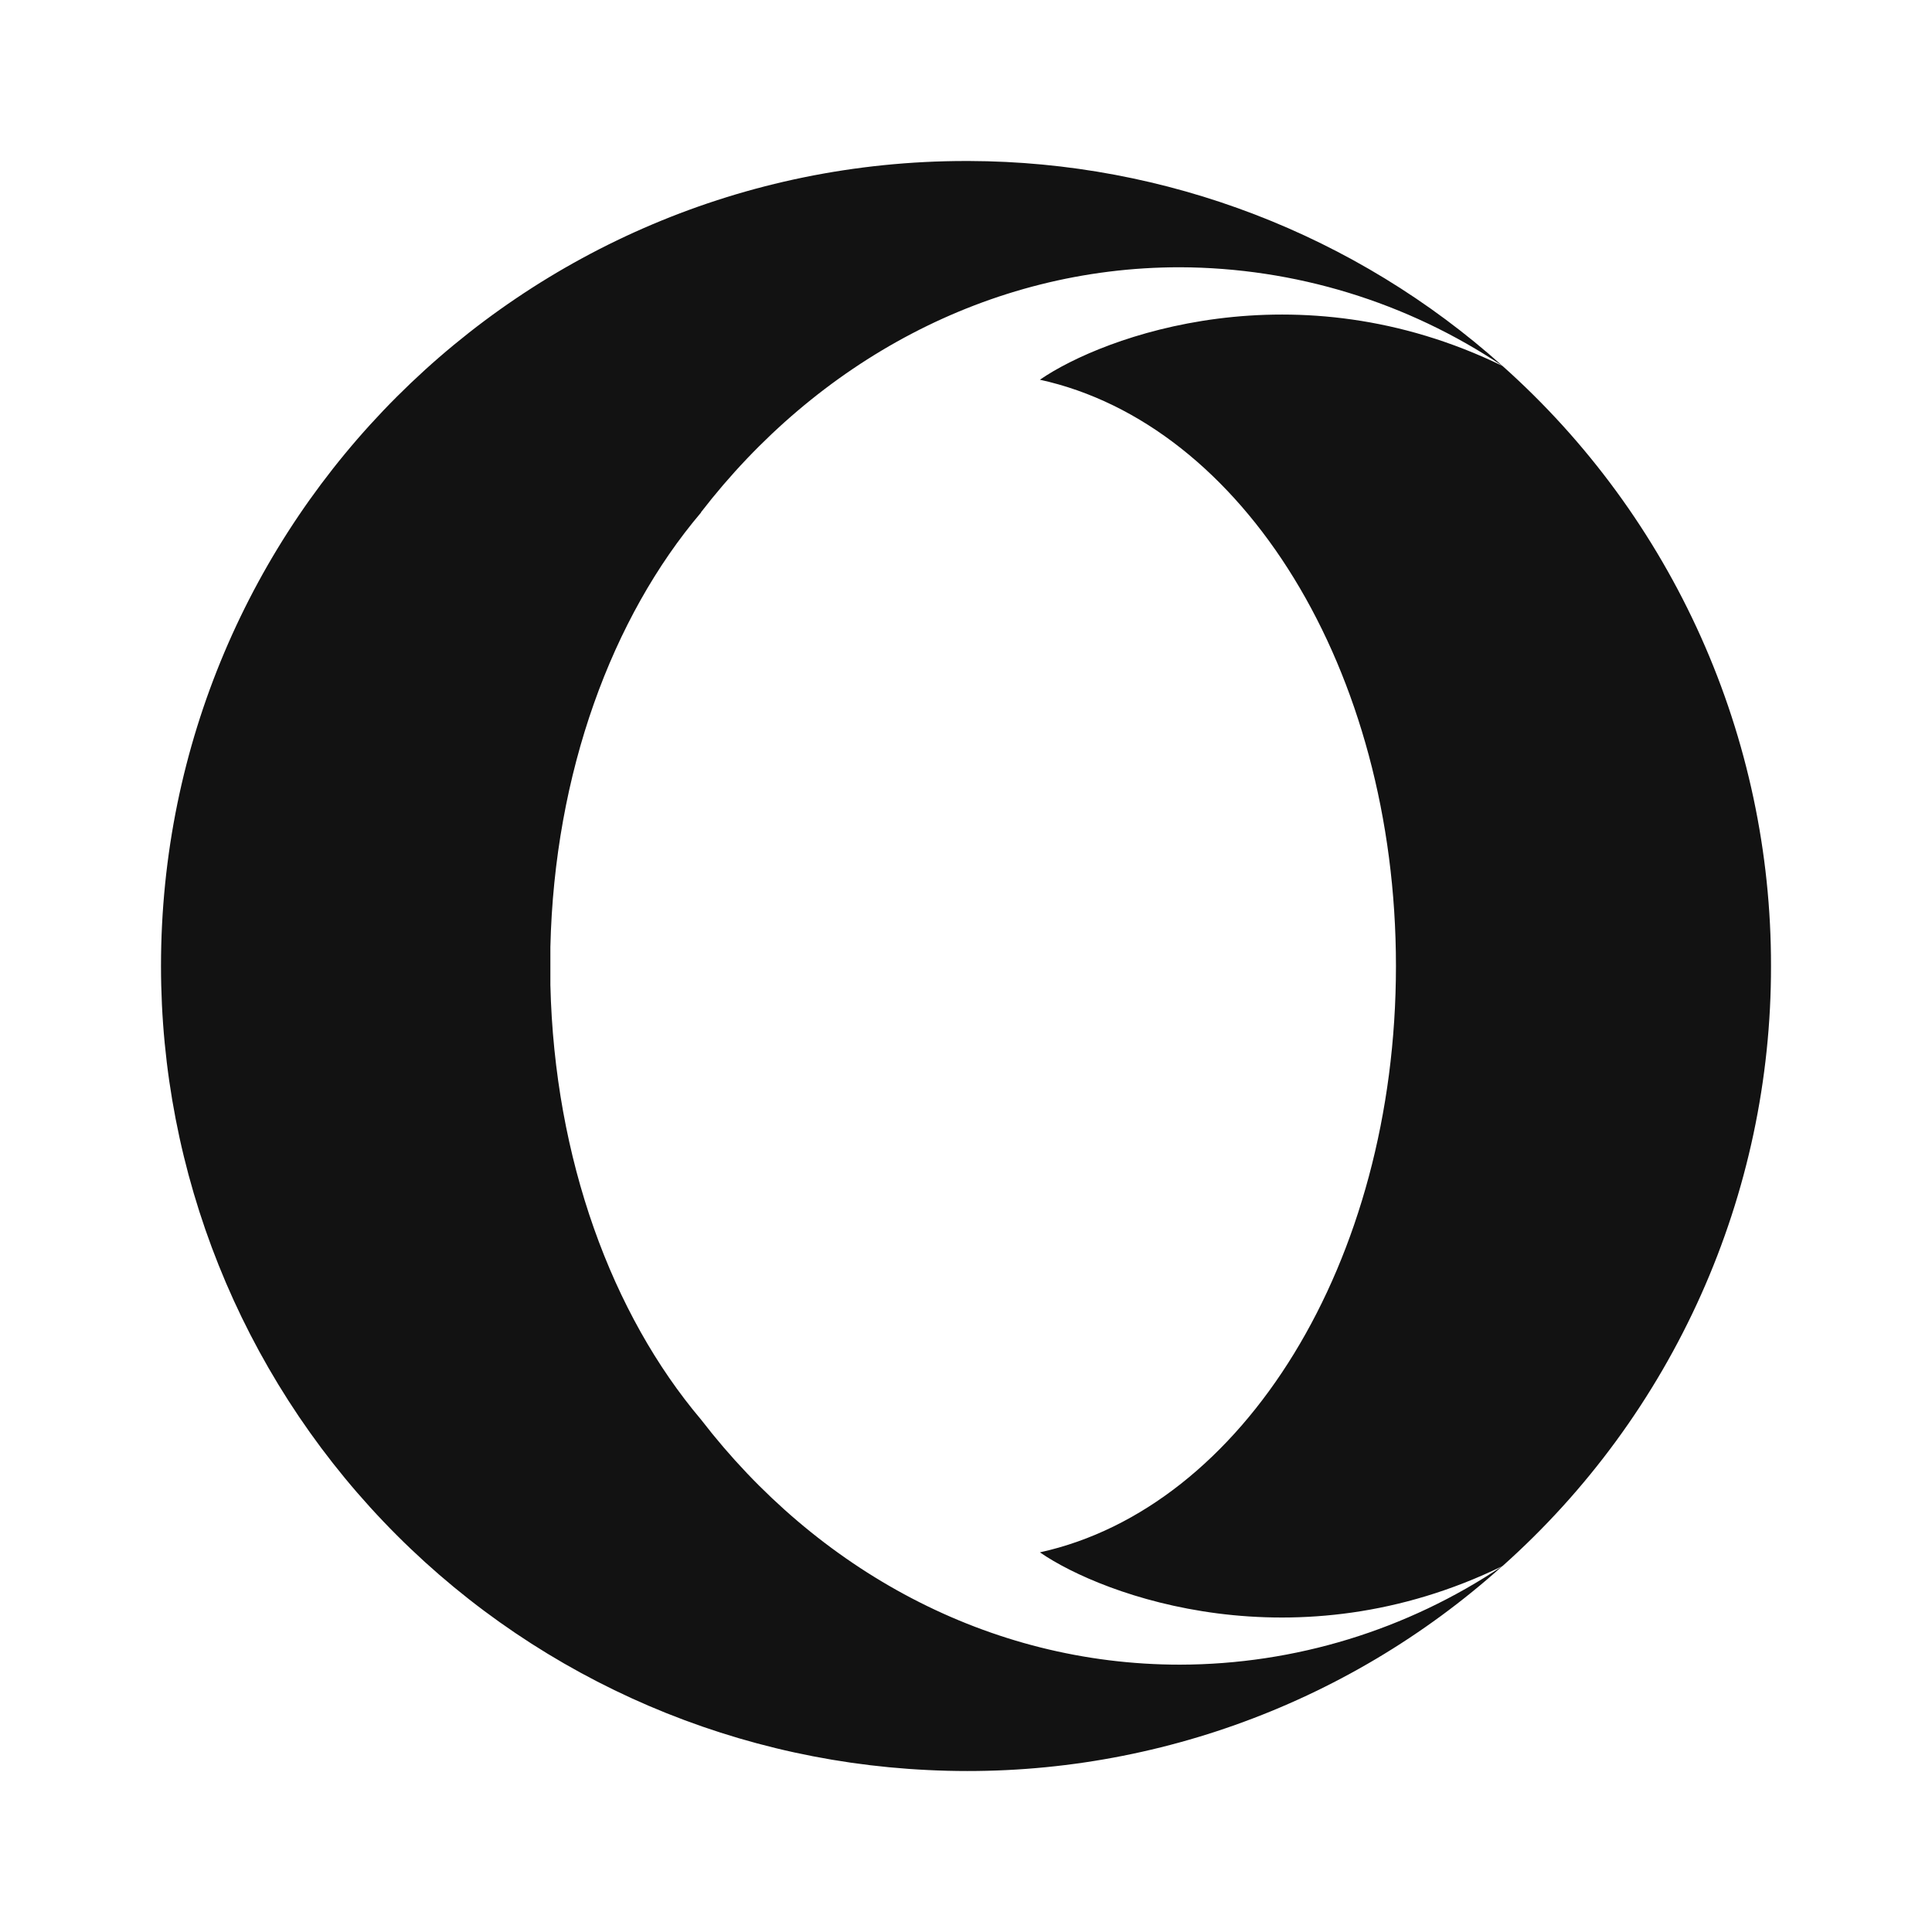 <svg width="24" height="24" viewBox="0 0 24 24" fill="none" xmlns="http://www.w3.org/2000/svg">
<g id="opera-fill" clip-path="url(#clip0_8_5346)">
<g id="Group">
<path id="Vector" d="M8.71 6.365C7.602 7.67 6.887 9.601 6.837 11.765V12.235C6.888 14.4 7.603 16.328 8.709 17.635C10.143 19.497 12.275 20.679 14.659 20.679C16.086 20.676 17.48 20.249 18.664 19.453C16.712 21.207 14.146 22.119 11.525 21.988C8.958 21.866 6.536 20.761 4.763 18.901C2.989 17.041 2 14.57 2 12C2 6.476 6.478 2 12 2H12.037C14.484 2.007 16.843 2.913 18.665 4.546C17.479 3.751 16.085 3.325 14.657 3.32C12.275 3.32 10.143 4.503 8.707 6.365H8.709H8.71ZM22 12C22.002 13.408 21.706 14.799 21.131 16.084C20.556 17.369 19.716 18.517 18.665 19.454C16.1 20.704 13.71 19.83 12.918 19.284C15.438 18.73 17.341 15.684 17.341 12C17.341 8.315 15.438 5.27 12.918 4.717C13.709 4.172 16.1 3.297 18.665 4.546C19.716 5.483 20.556 6.631 21.131 7.916C21.706 9.201 22.002 10.592 22 12Z" fill="#121212"/>
</g>
</g>
<defs>
<clipPath id="clip0_8_5346">
<rect width="24" height="24" fill="white"/>
</clipPath>
</defs>
</svg>
